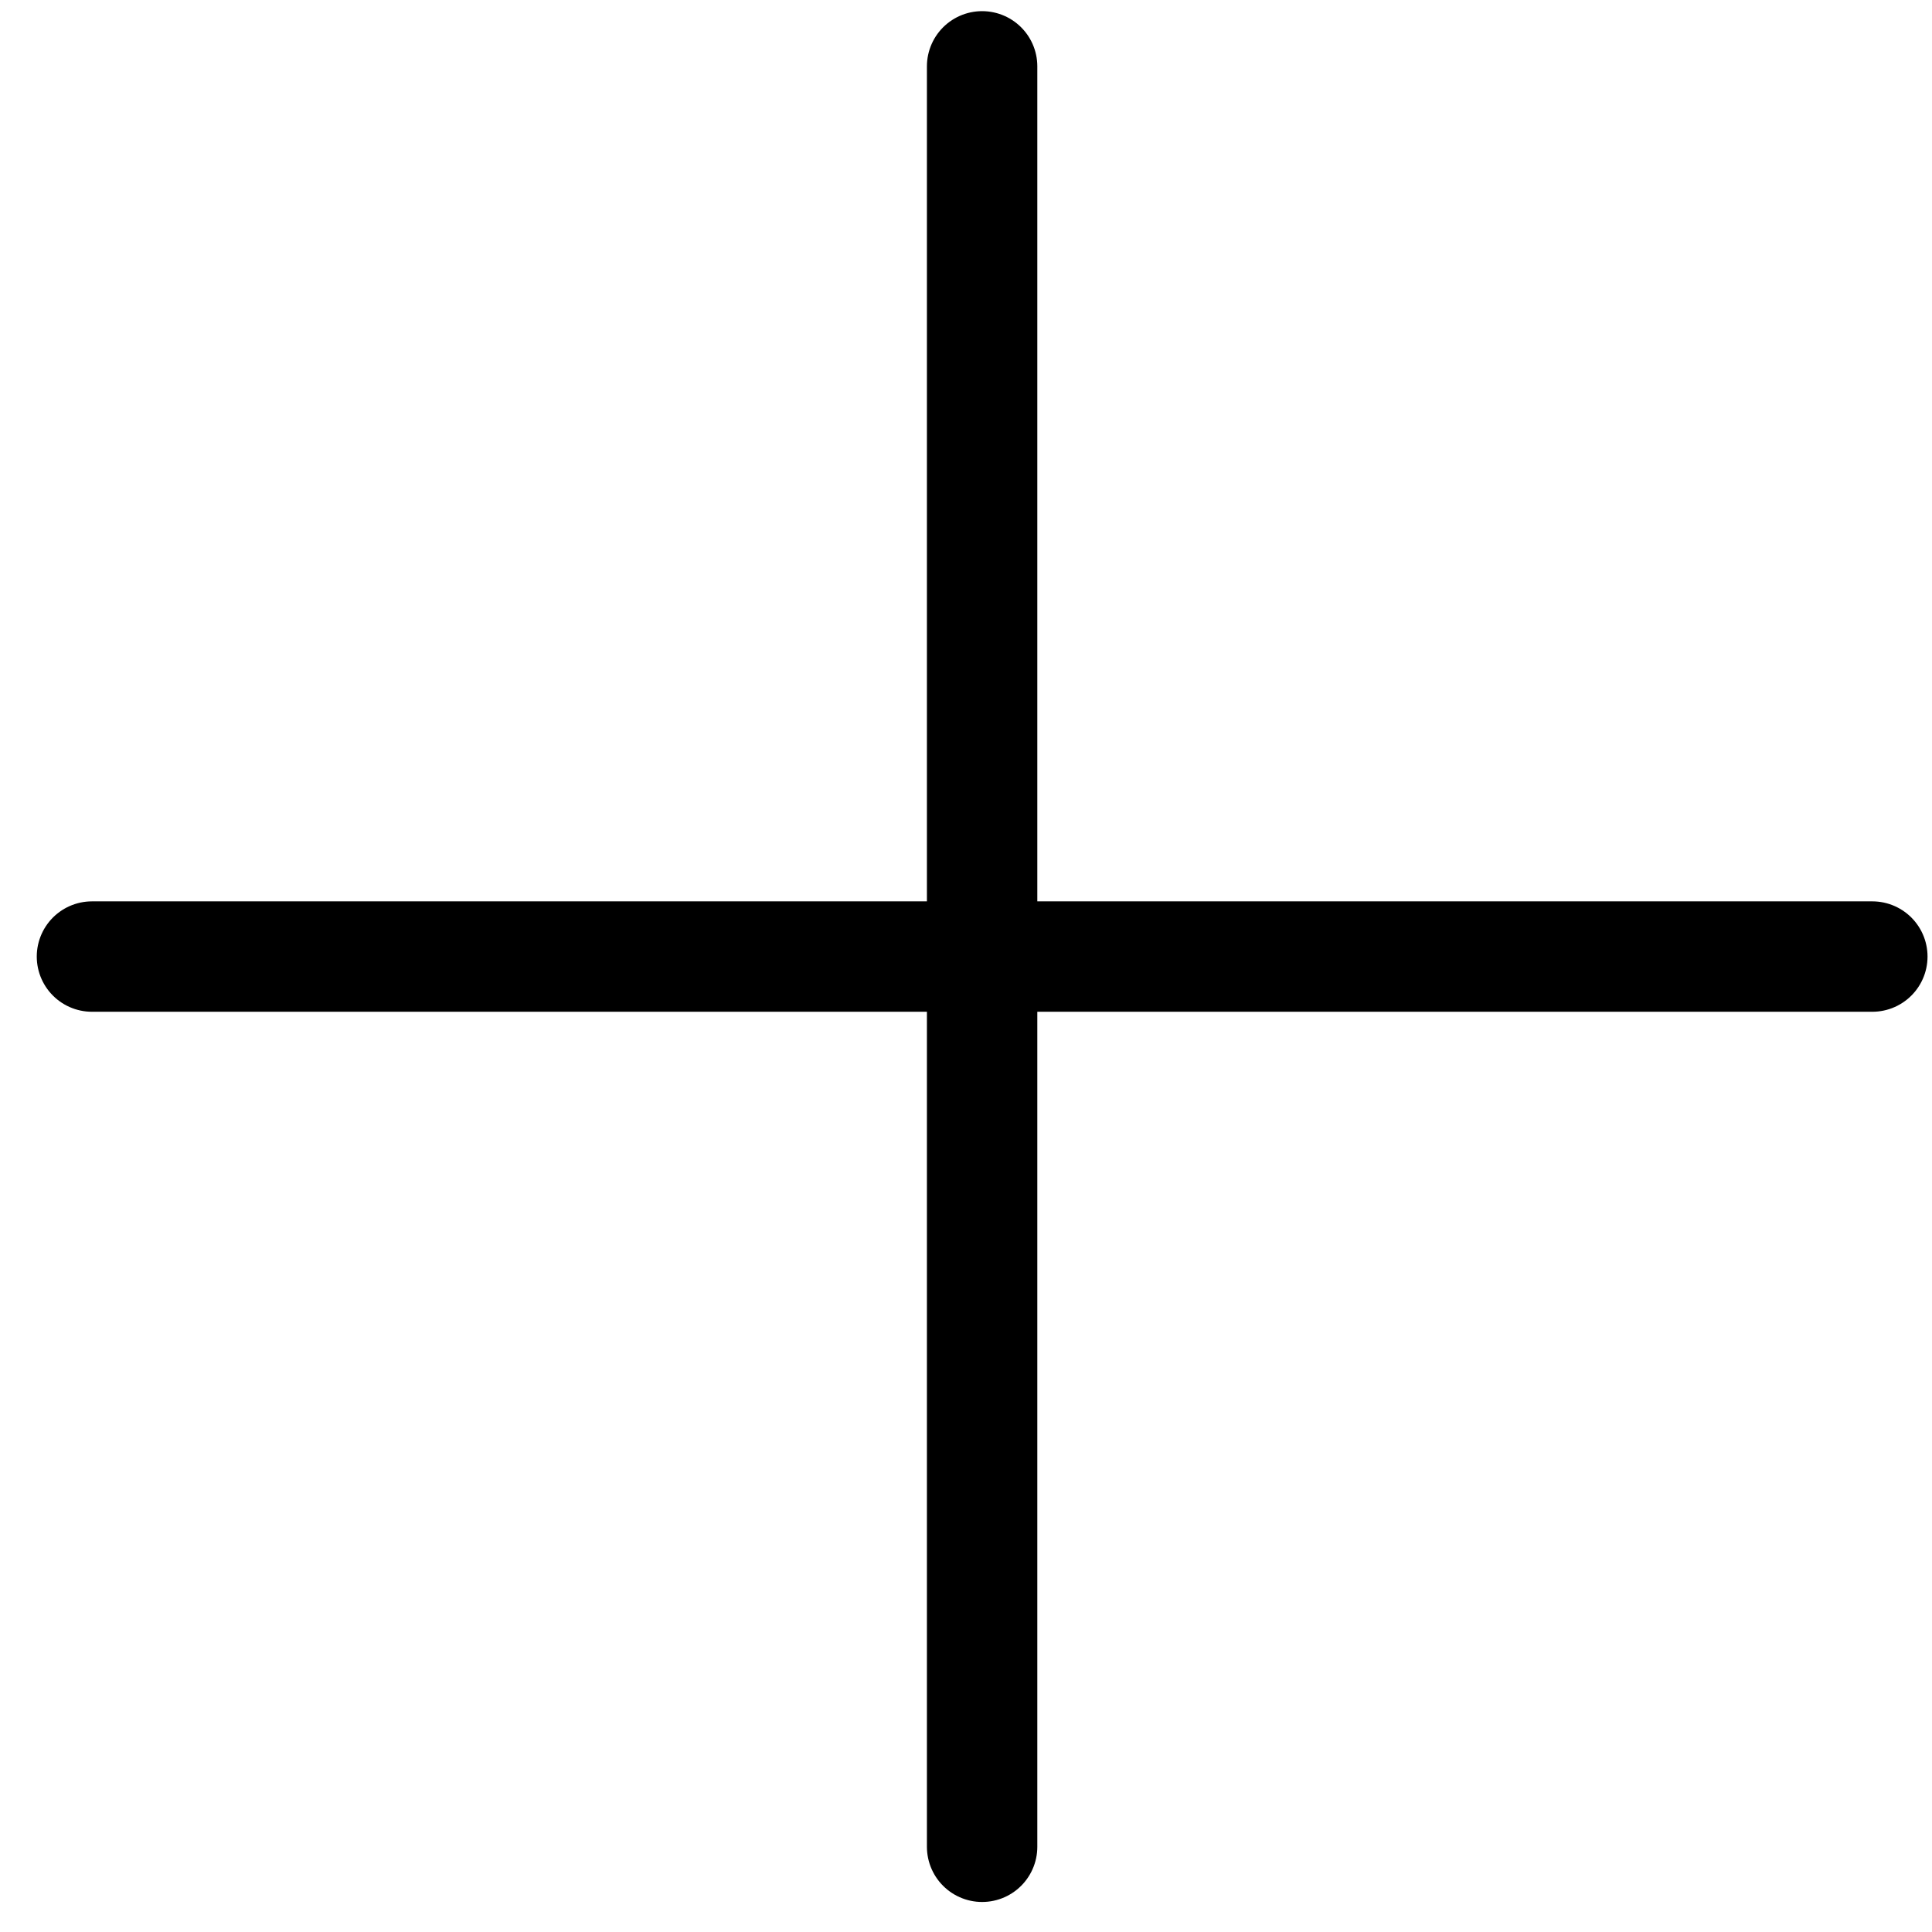 <svg width="35" height="35" viewBox="0 0 35 35" fill="none" xmlns="http://www.w3.org/2000/svg">
<path d="M17.792 1.202V17.329M17.792 17.329V33.456M17.792 17.329H1.666M17.792 17.329H33.919" stroke="black" stroke-width="2" stroke-linecap="round"/>
</svg>
